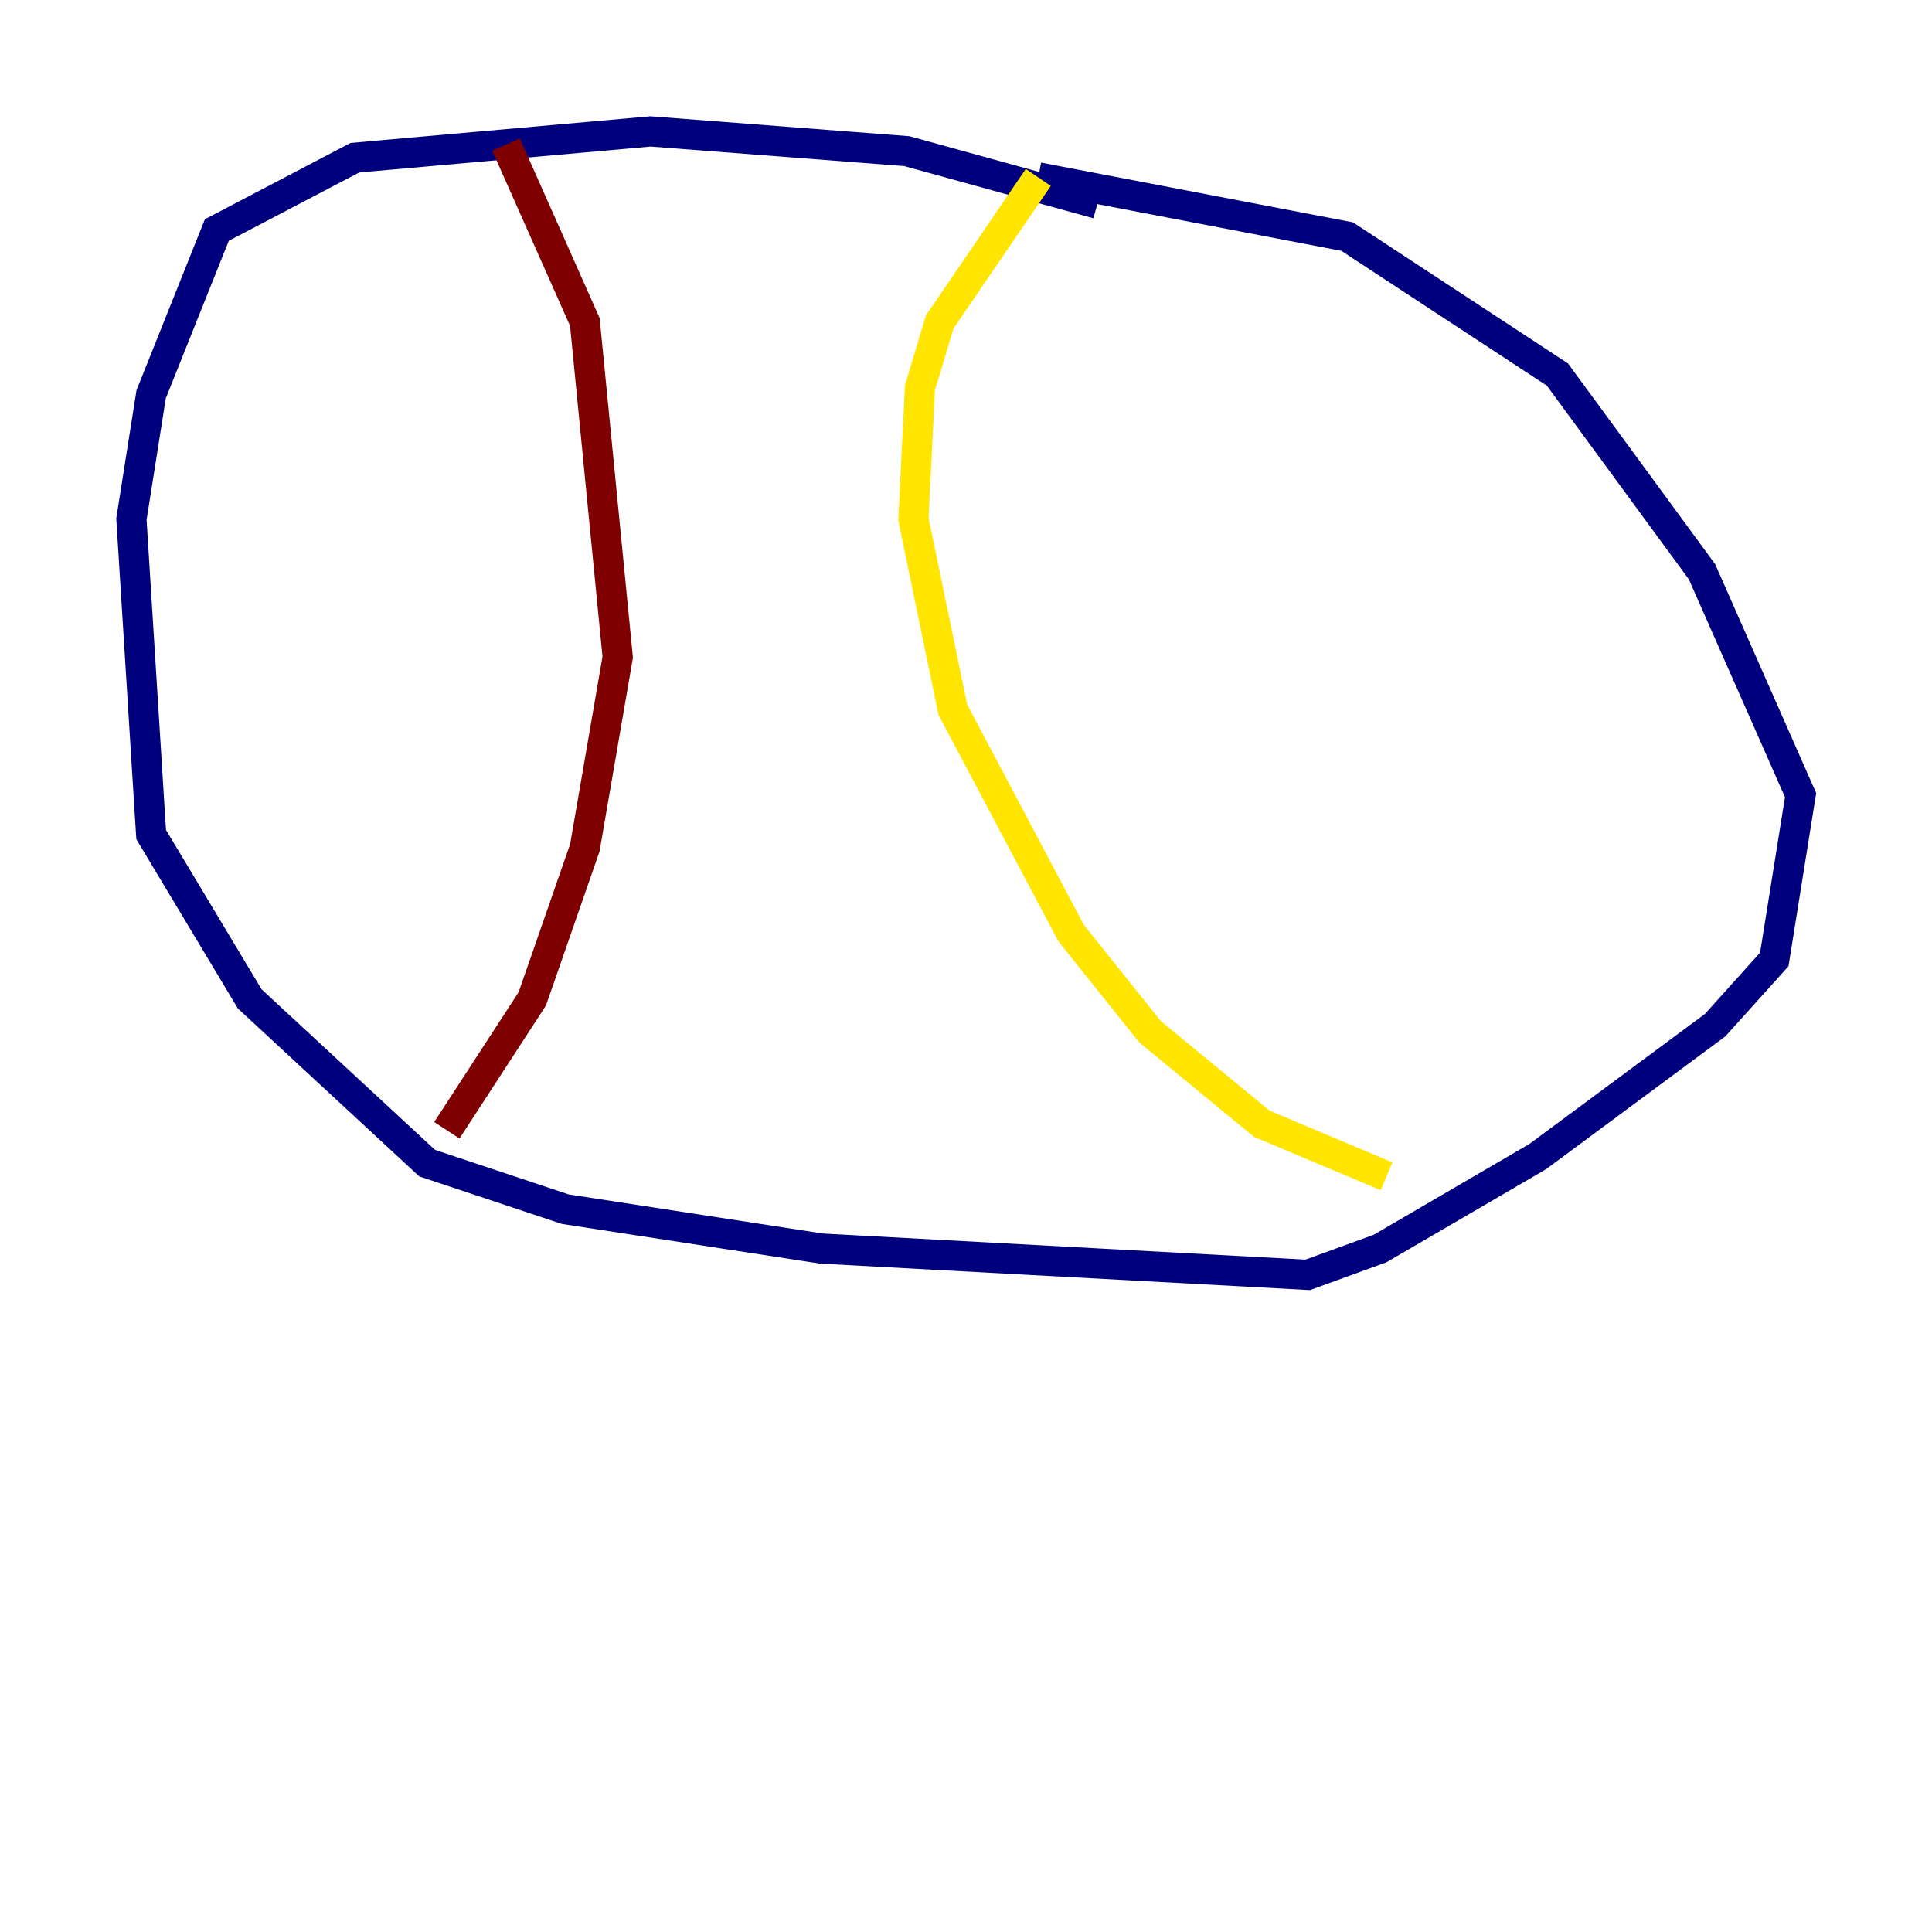 <?xml version="1.0" encoding="utf-8" ?>
<svg baseProfile="tiny" height="128" version="1.2" viewBox="0,0,128,128" width="128" xmlns="http://www.w3.org/2000/svg" xmlns:ev="http://www.w3.org/2001/xml-events" xmlns:xlink="http://www.w3.org/1999/xlink"><defs /><polyline fill="none" points="72.707,13.497 60.082,10.014 43.102,8.707 23.51,10.449 14.367,15.238 10.014,26.122 8.707,34.395 10.014,55.292 16.544,66.177 28.299,77.061 37.442,80.109 54.422,82.721 86.639,84.463 91.429,82.721 101.878,76.626 113.633,67.918 117.551,63.565 119.293,52.68 112.762,37.878 103.184,24.816 89.252,15.674 68.789,11.755" stroke="#00007f" stroke-width="2" /><polyline fill="none" points="68.789,11.755 68.789,11.755" stroke="#00d4ff" stroke-width="2" /><polyline fill="none" points="68.789,11.755 62.258,21.333 60.952,25.687 60.517,34.395 63.129,47.02 70.966,61.823 76.191,68.354 83.592,74.449 91.864,77.932" stroke="#ffe500" stroke-width="2" /><polyline fill="none" points="33.524,9.578 38.748,21.333 40.925,43.537 38.748,56.163 35.265,66.177 29.605,74.884" stroke="#7f0000" stroke-width="2" /></svg>